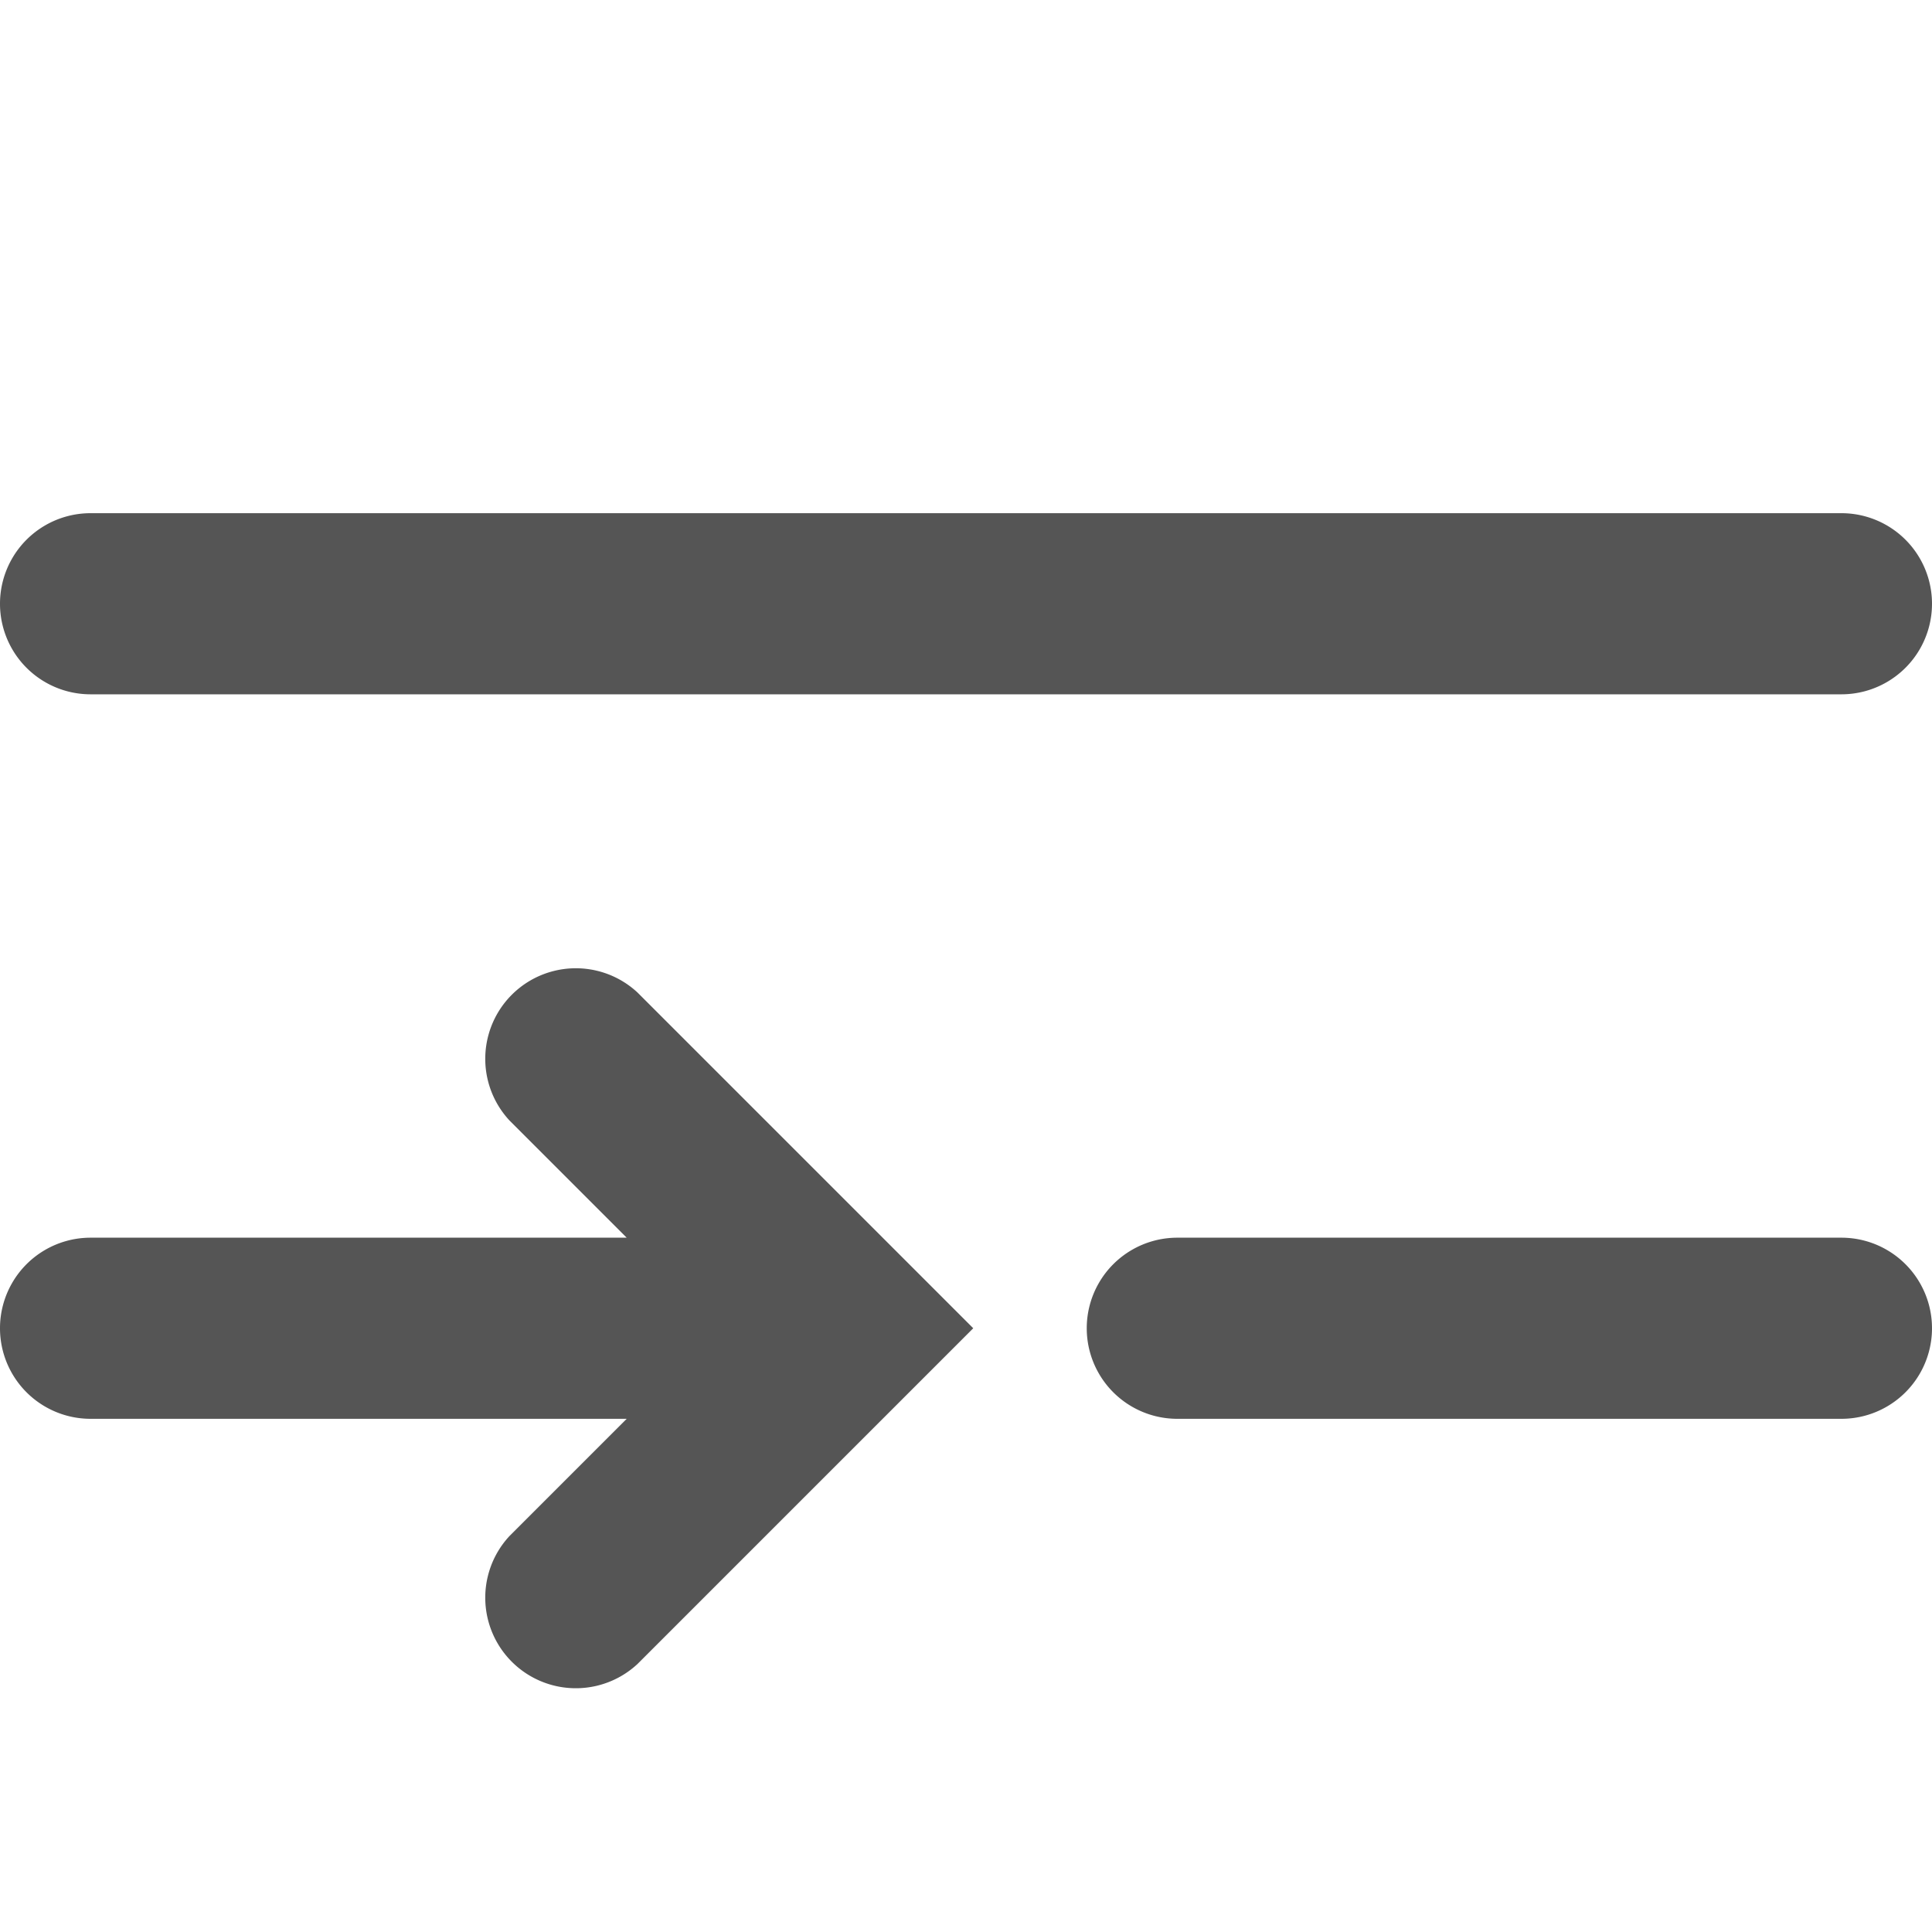 <svg width="16" height="16" viewBox="0 0 16 16" xmlns="http://www.w3.org/2000/svg">
    <path fill-rule="evenodd" clip-rule="evenodd"
        d="M.75 4.25a.75.75 0 0 0 0 1.5h14.5a.75.75 0 0 0 0-1.5H.75Zm9 6a.75.75 0 0 0 0 1.5h5.5a.75.75 0 0 0 0-1.5h-5.5Zm-4.56 0-.97-.97a.75.75 0 0 1 1.06-1.06l2.25 2.25.53.53-.53.53-2.25 2.25a.75.75 0 0 1-1.06-1.06l.97-.97H.75a.75.75 0 0 1 0-1.5h4.44Z"
        fill="#555" />
</svg>